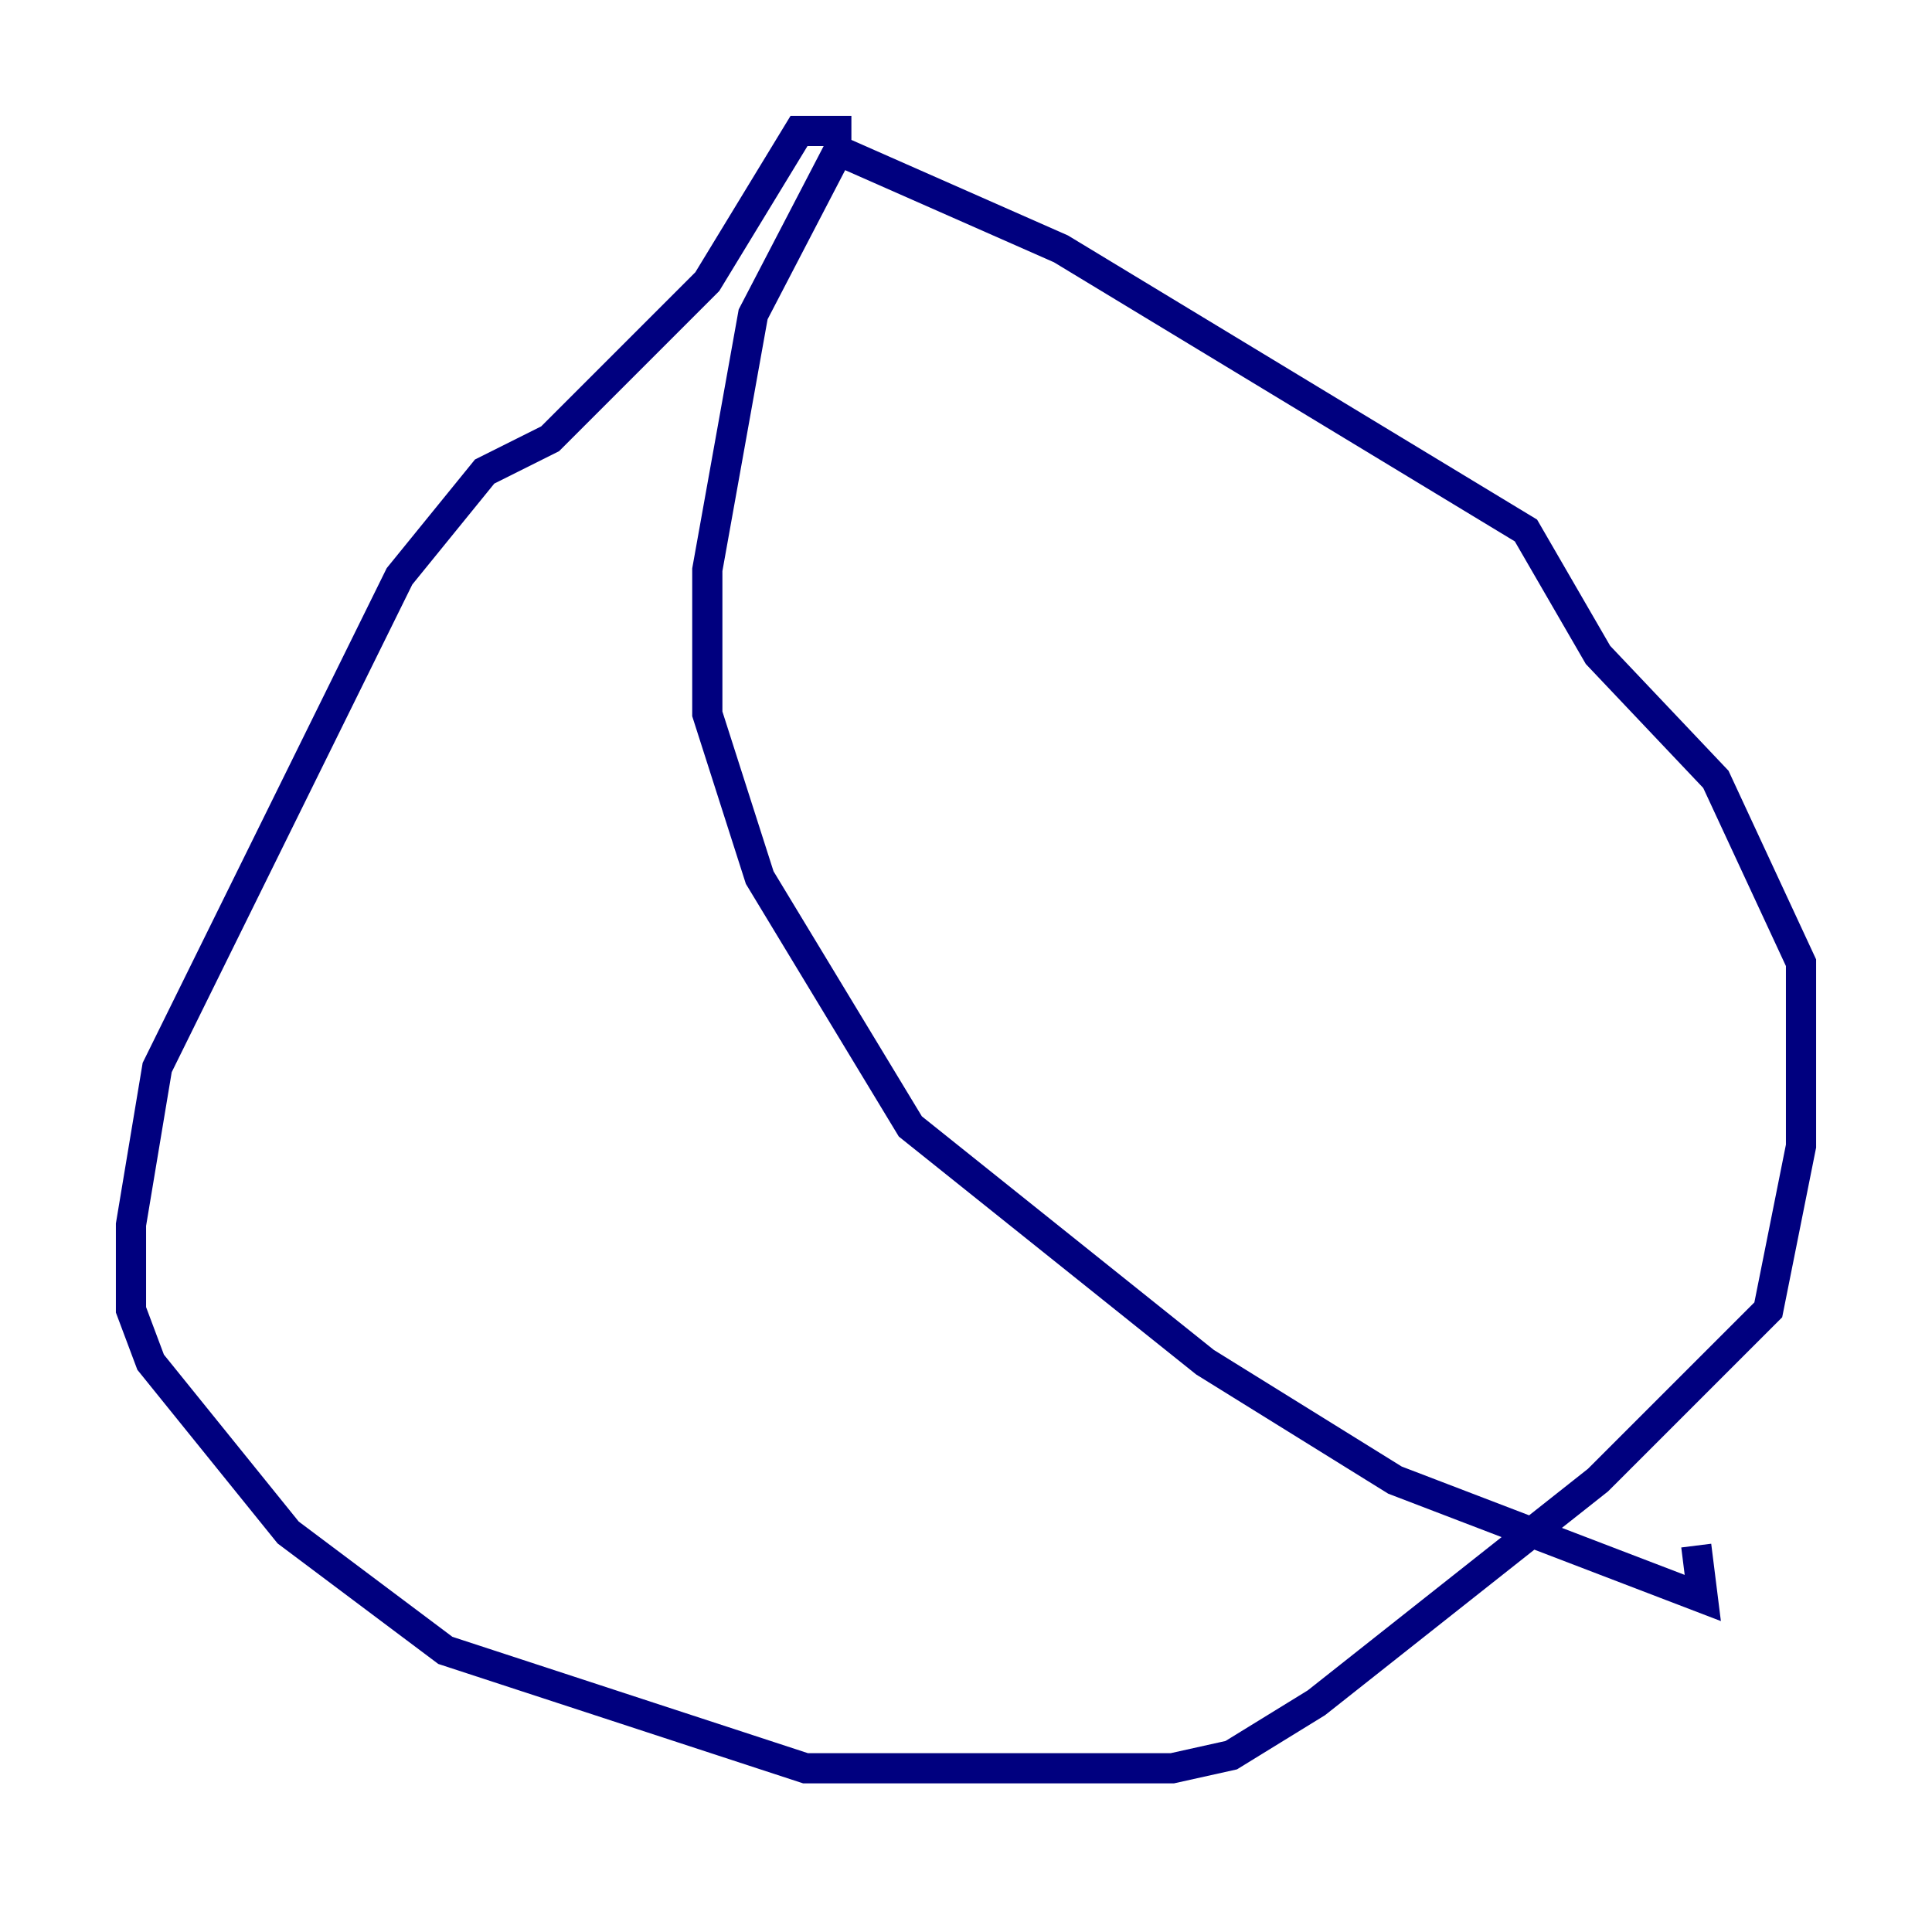 <?xml version="1.0" encoding="utf-8" ?>
<svg baseProfile="tiny" height="128" version="1.2" viewBox="0,0,128,128" width="128" xmlns="http://www.w3.org/2000/svg" xmlns:ev="http://www.w3.org/2001/xml-events" xmlns:xlink="http://www.w3.org/1999/xlink"><defs /><polyline fill="none" points="56.407,8.678 52.936,8.678 46.861,18.658 36.447,29.071 32.108,31.241 26.468,38.183 10.414,70.725 8.678,81.139 8.678,86.78 9.98,90.251 19.091,101.532 29.505,109.342 53.37,117.153 77.668,117.153 81.573,116.285 87.214,112.814 105.871,98.061 117.153,86.78 119.322,75.932 119.322,63.783 113.681,51.634 105.871,43.39 101.098,35.146 70.291,16.488 55.539,9.98 49.898,20.827 46.861,37.749 46.861,47.295 50.332,58.142 60.312,74.63 79.837,90.251 92.42,98.061 112.814,105.871 112.38,102.4" stroke="#00007f" stroke-width="2" /></svg>